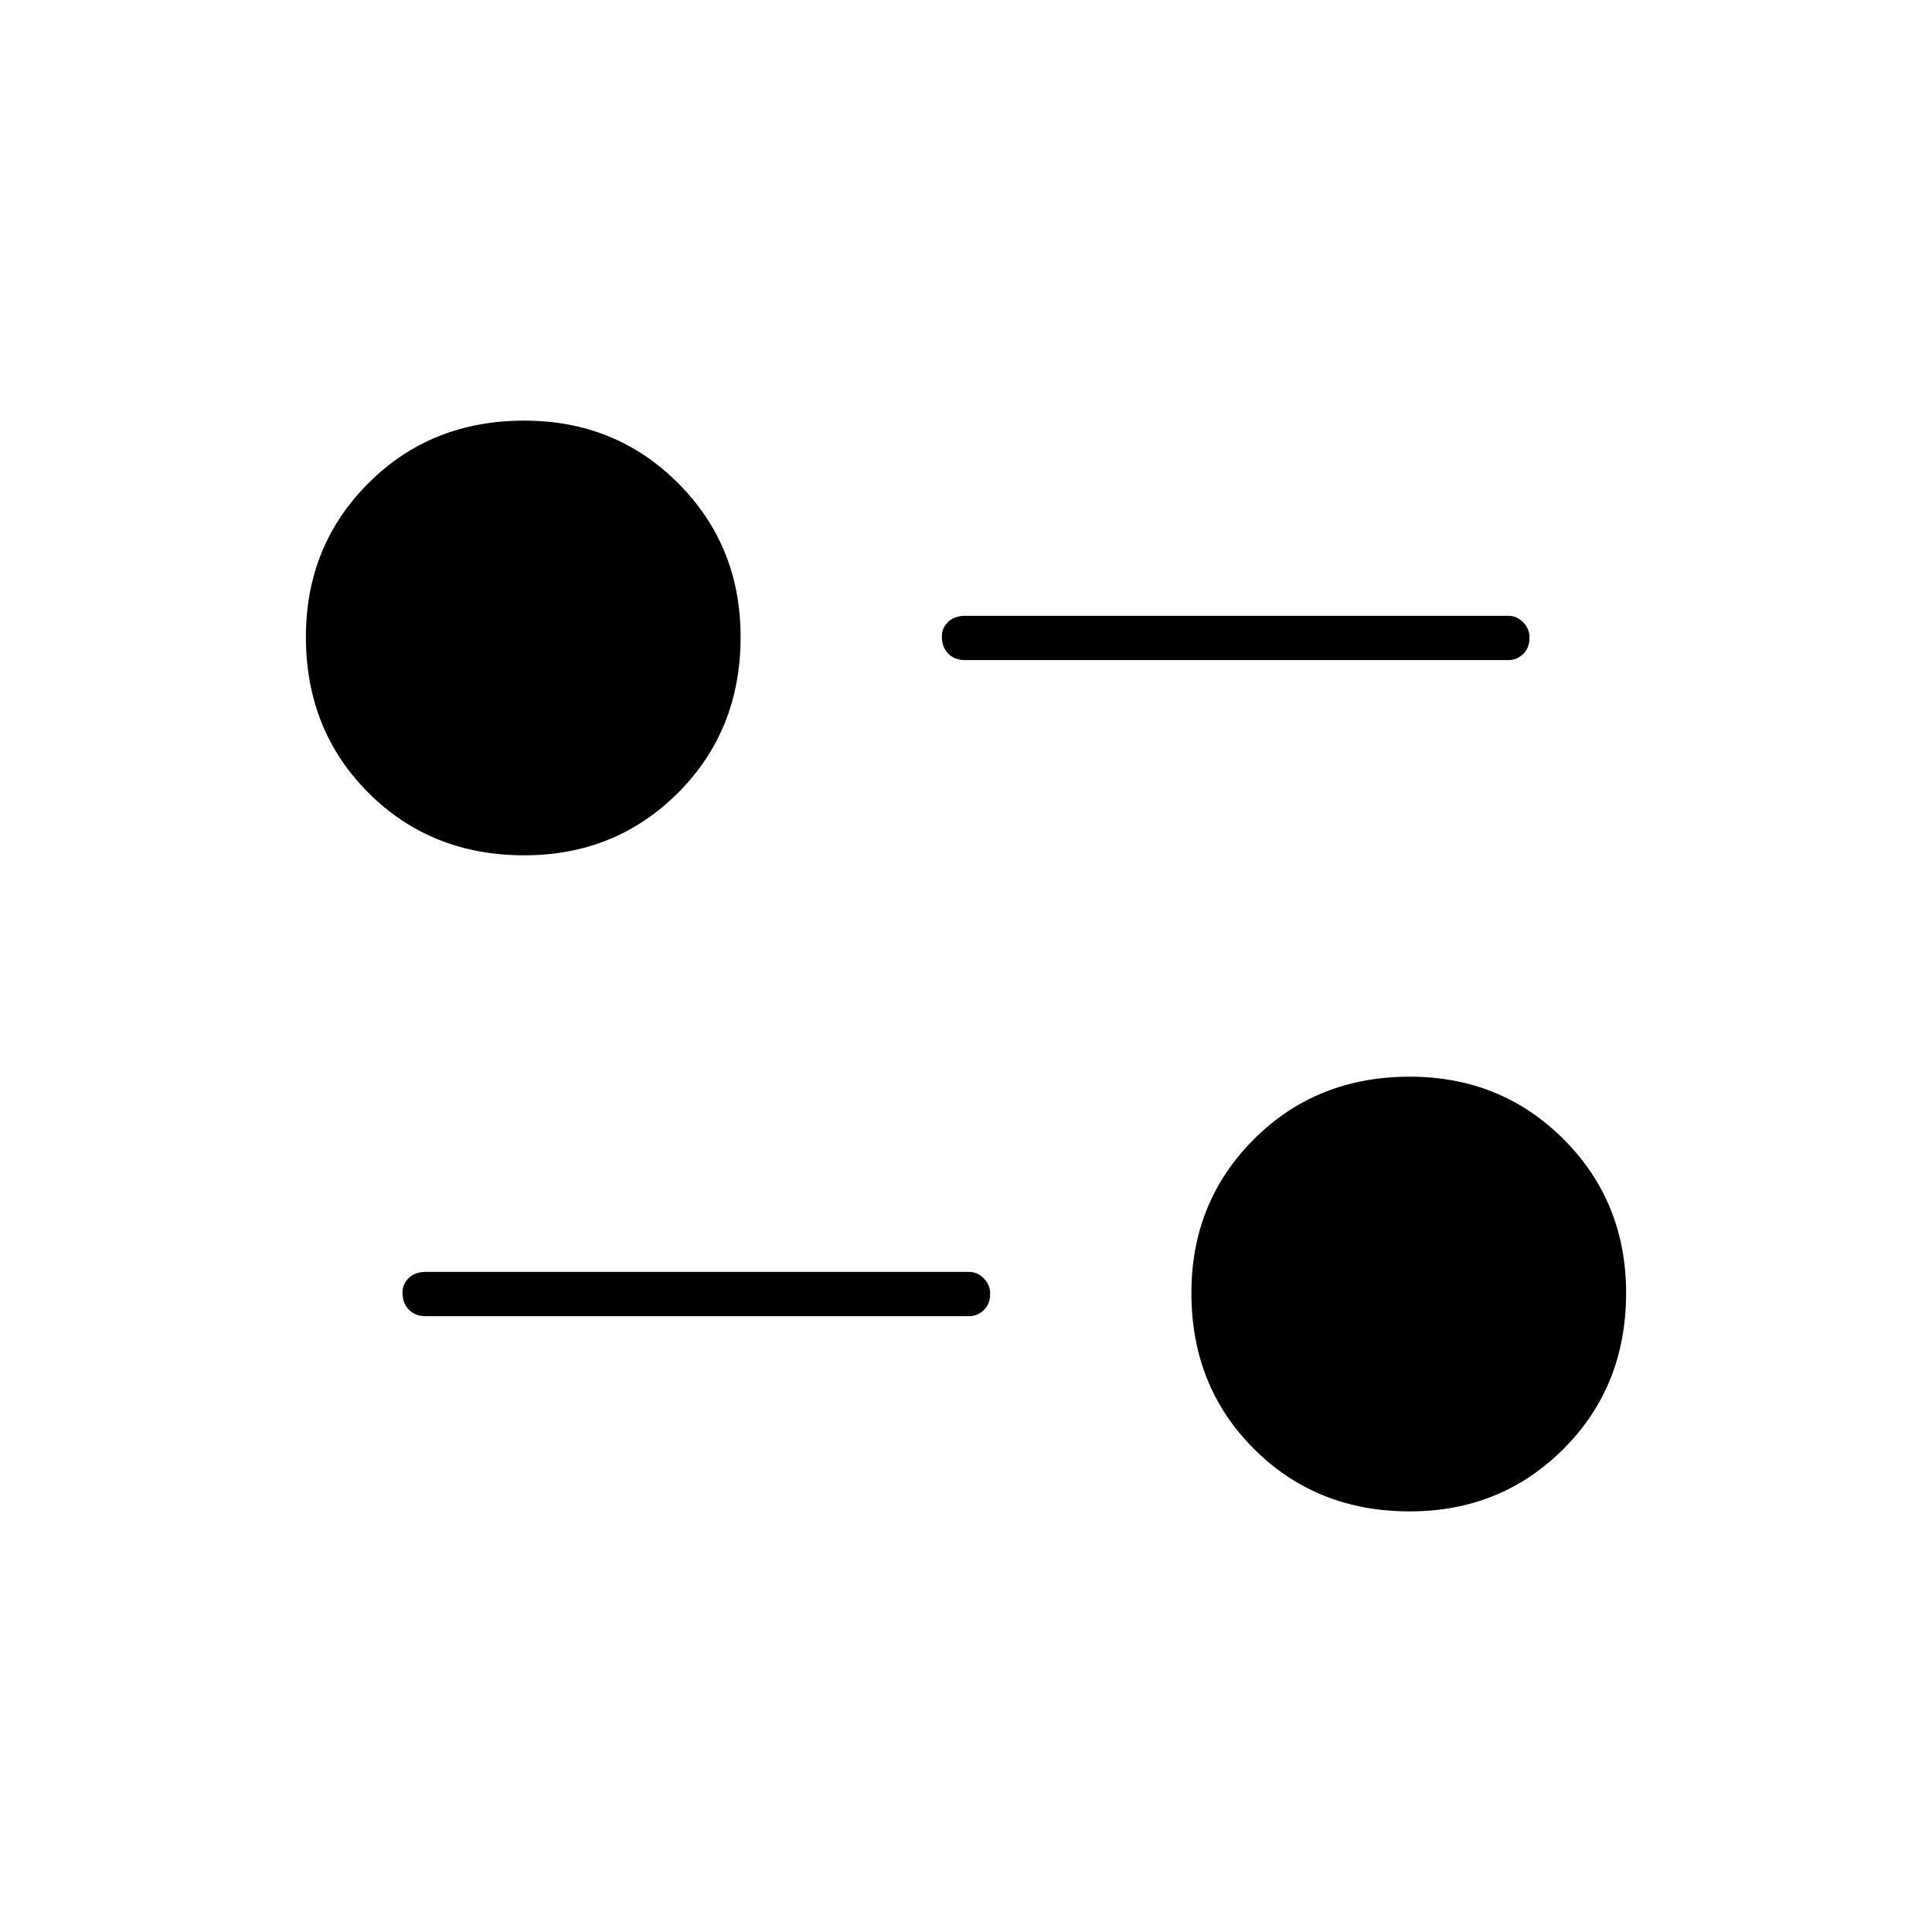 <svg xmlns="http://www.w3.org/2000/svg" height="48" viewBox="0 -960 960 960" width="48"><path d="M700.5-209q-46.36 0-77.43-31.07Q592-271.14 592-317.5q0-45.36 31.07-76.43Q654.14-425 700.5-425q45.36 0 76.43 31.07Q808-362.86 808-317.5q0 46.36-31.07 77.43Q745.86-209 700.5-209Zm-219-97h-270q-5.17 0-8.34-3.23-3.16-3.23-3.16-8.5 0-4.27 3.16-7.27 3.17-3 8.34-3h270q4.18 0 7.34 3.23t3.16 7.5q0 5.27-3.16 8.27t-7.34 3Zm-221-229q-46.36 0-77.43-31.07Q152-597.14 152-643.5q0-45.36 31.07-76.43Q214.14-751 260.5-751q45.36 0 76.43 31.07Q368-688.86 368-643.5q0 46.36-31.07 77.43Q305.86-535 260.5-535Zm489-97h-270q-5.18 0-8.34-3.23t-3.16-8.5q0-4.27 3.16-7.27t8.34-3h270q4.17 0 7.34 3.23 3.16 3.23 3.16 7.5 0 5.27-3.16 8.27-3.17 3-7.34 3Z"/></svg>